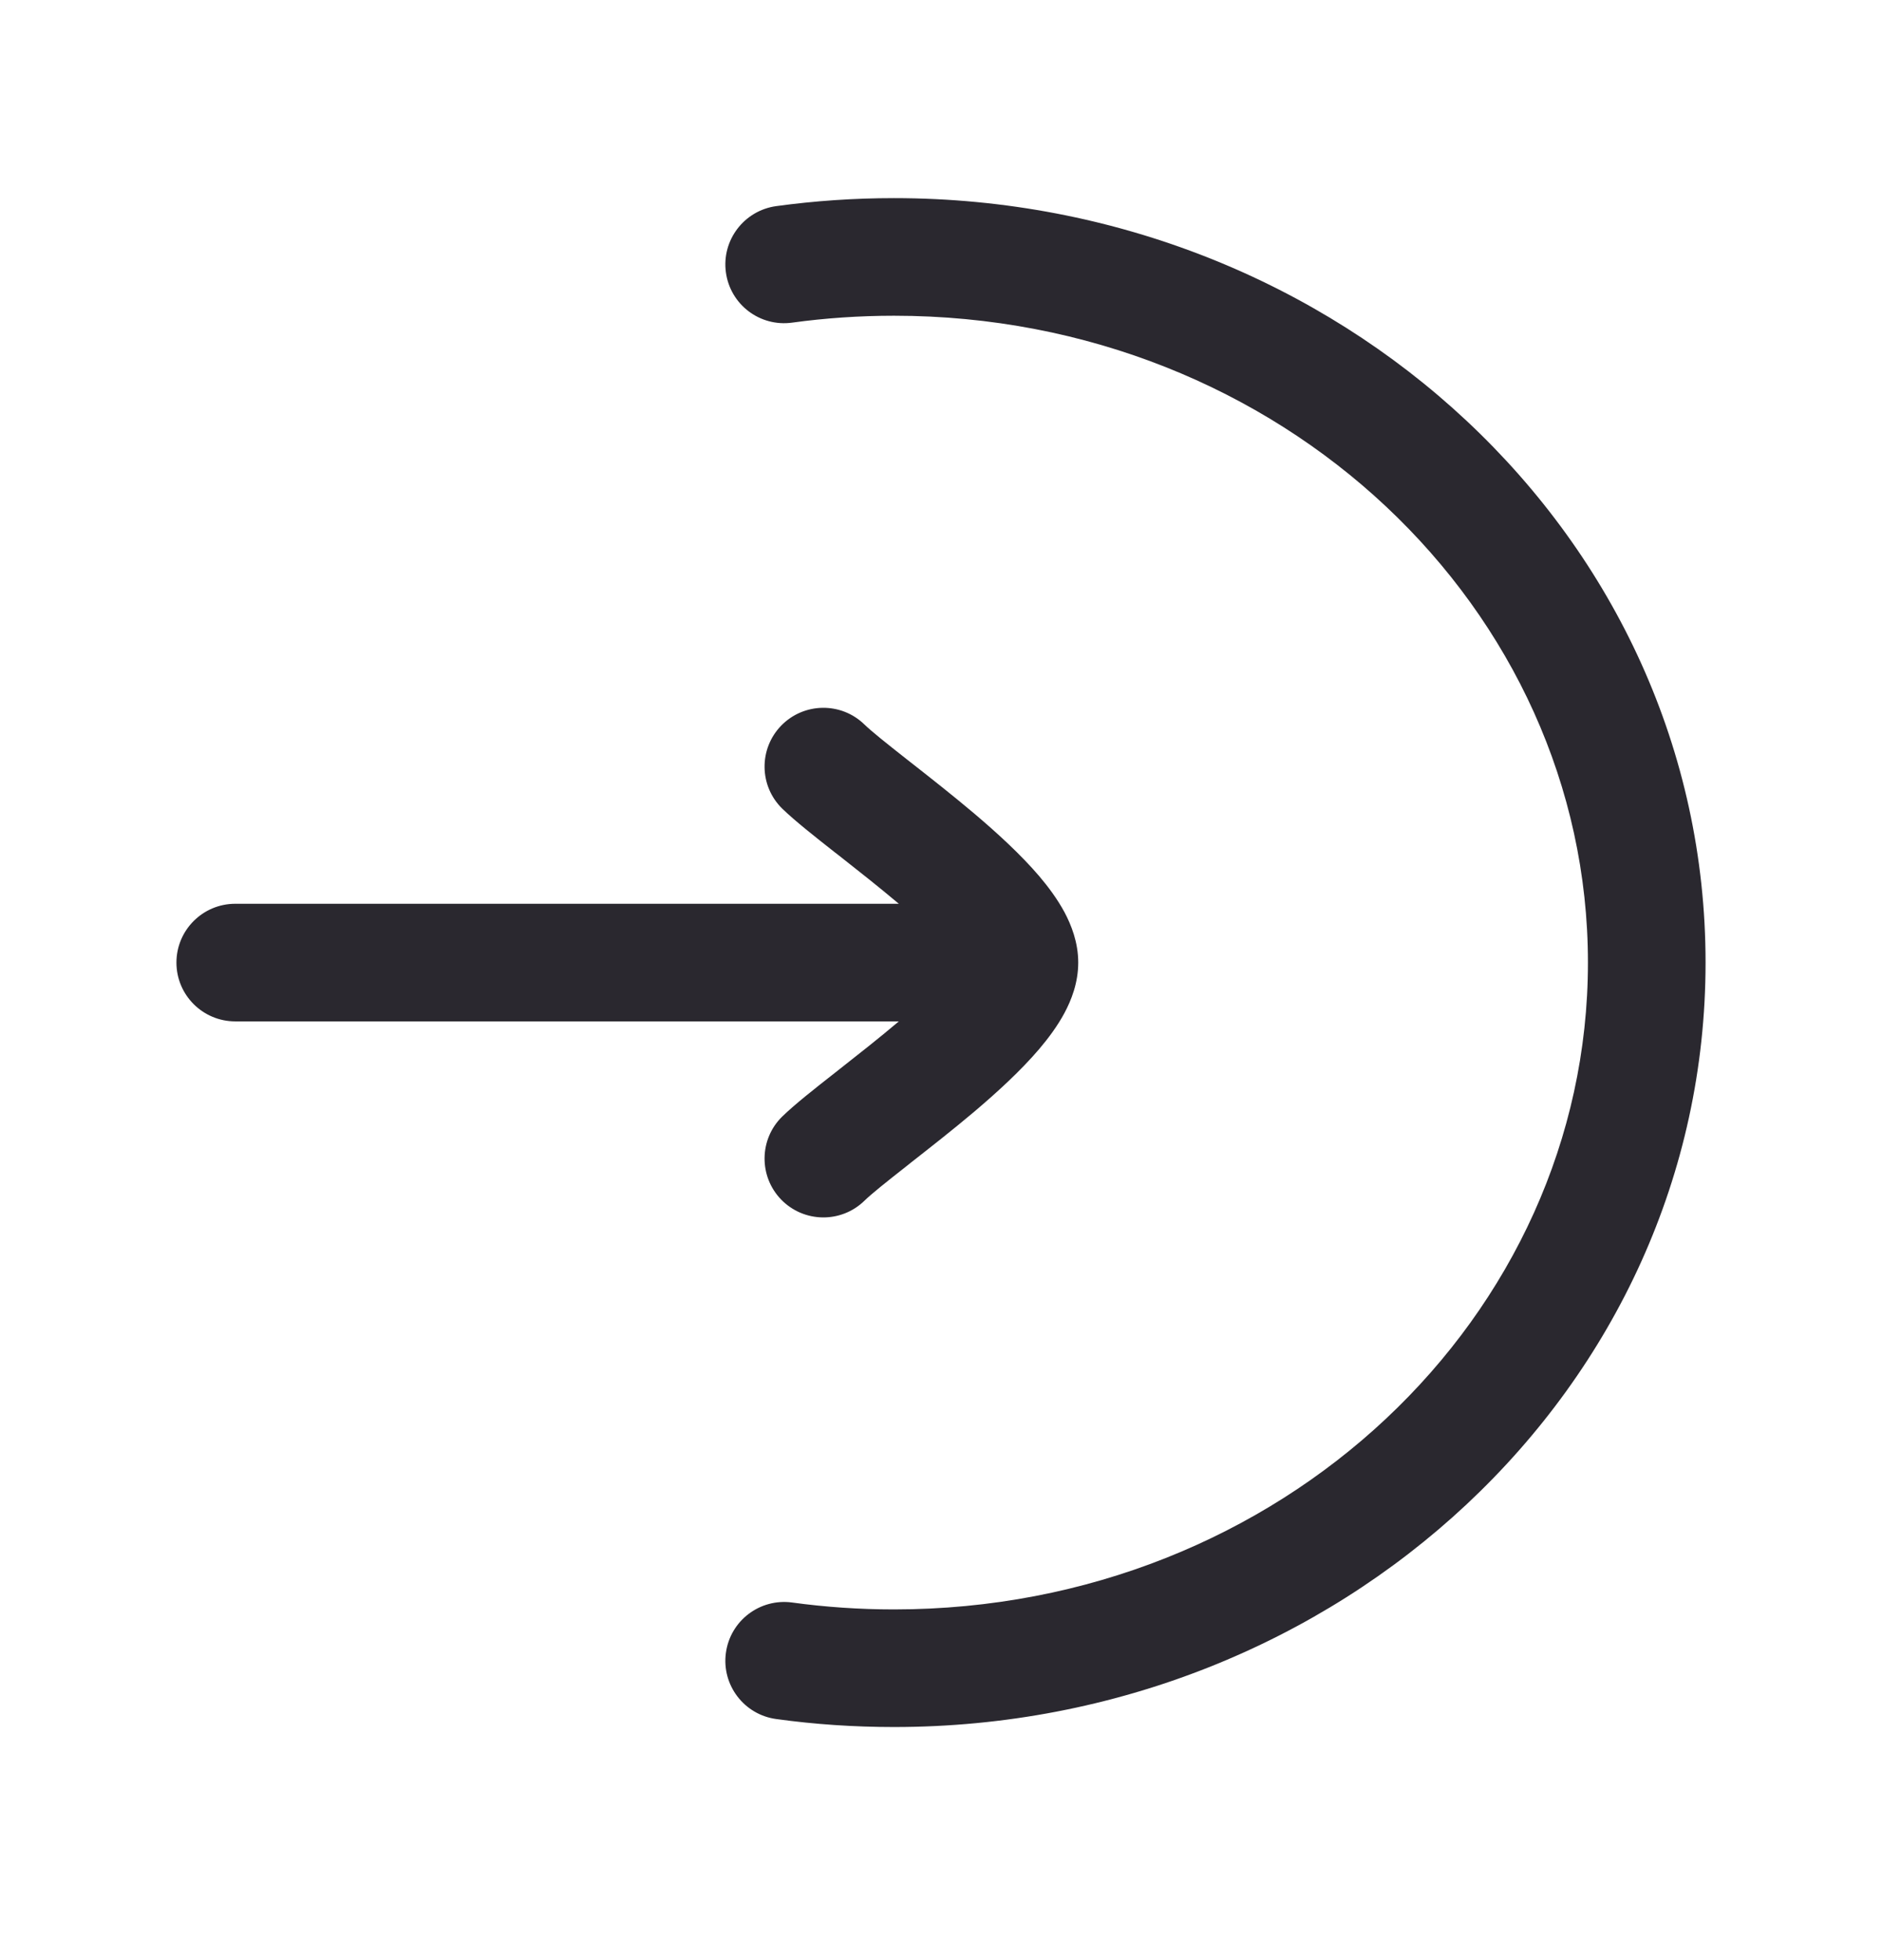 <svg width="24" height="25" viewBox="0 0 24 25" fill="none" xmlns="http://www.w3.org/2000/svg">
<path fill-rule="evenodd" clip-rule="evenodd" d="M11.4 4.027C16.334 4.027 20.25 7.766 20.25 12.277C20.25 16.789 16.334 20.527 11.4 20.527C10.959 20.527 10.525 20.497 10.102 20.439C9.691 20.383 9.313 20.67 9.257 21.081C9.201 21.491 9.488 21.869 9.898 21.925C10.389 21.993 10.89 22.027 11.4 22.027C17.07 22.027 21.75 17.707 21.75 12.277C21.75 6.848 17.07 2.527 11.4 2.527C10.89 2.527 10.389 2.562 9.898 2.629C9.488 2.686 9.201 3.064 9.257 3.474C9.313 3.885 9.691 4.172 10.102 4.115C10.525 4.057 10.959 4.027 11.4 4.027Z" fill="#2A282F"/>
<path fill-rule="evenodd" clip-rule="evenodd" d="M10.641 13.688C10.396 13.88 10.139 14.082 9.977 14.239C9.68 14.528 9.674 15.003 9.962 15.3C10.251 15.597 10.726 15.604 11.023 15.315C11.114 15.226 11.296 15.081 11.567 14.868C11.587 14.852 11.607 14.836 11.627 14.82C11.869 14.63 12.153 14.408 12.425 14.178C12.715 13.932 13.017 13.656 13.252 13.38C13.369 13.242 13.485 13.087 13.575 12.919C13.661 12.758 13.75 12.536 13.75 12.277C13.75 12.019 13.661 11.797 13.575 11.635C13.485 11.468 13.369 11.312 13.252 11.174C13.017 10.899 12.715 10.623 12.425 10.377C12.153 10.147 11.869 9.924 11.627 9.734C11.607 9.718 11.587 9.702 11.567 9.687C11.296 9.474 11.114 9.328 11.023 9.24C10.726 8.951 10.251 8.958 9.962 9.255C9.674 9.552 9.68 10.026 9.977 10.315C10.139 10.472 10.396 10.674 10.641 10.867C10.66 10.882 10.679 10.896 10.698 10.911C10.943 11.104 11.206 11.311 11.455 11.521C11.457 11.523 11.46 11.525 11.462 11.527H3C2.586 11.527 2.25 11.863 2.25 12.277C2.25 12.691 2.586 13.027 3 13.027H11.462C11.46 13.029 11.457 13.031 11.455 13.033C11.206 13.244 10.943 13.45 10.698 13.643C10.679 13.658 10.66 13.673 10.641 13.688Z" fill="#2A282F"/>
</svg>
